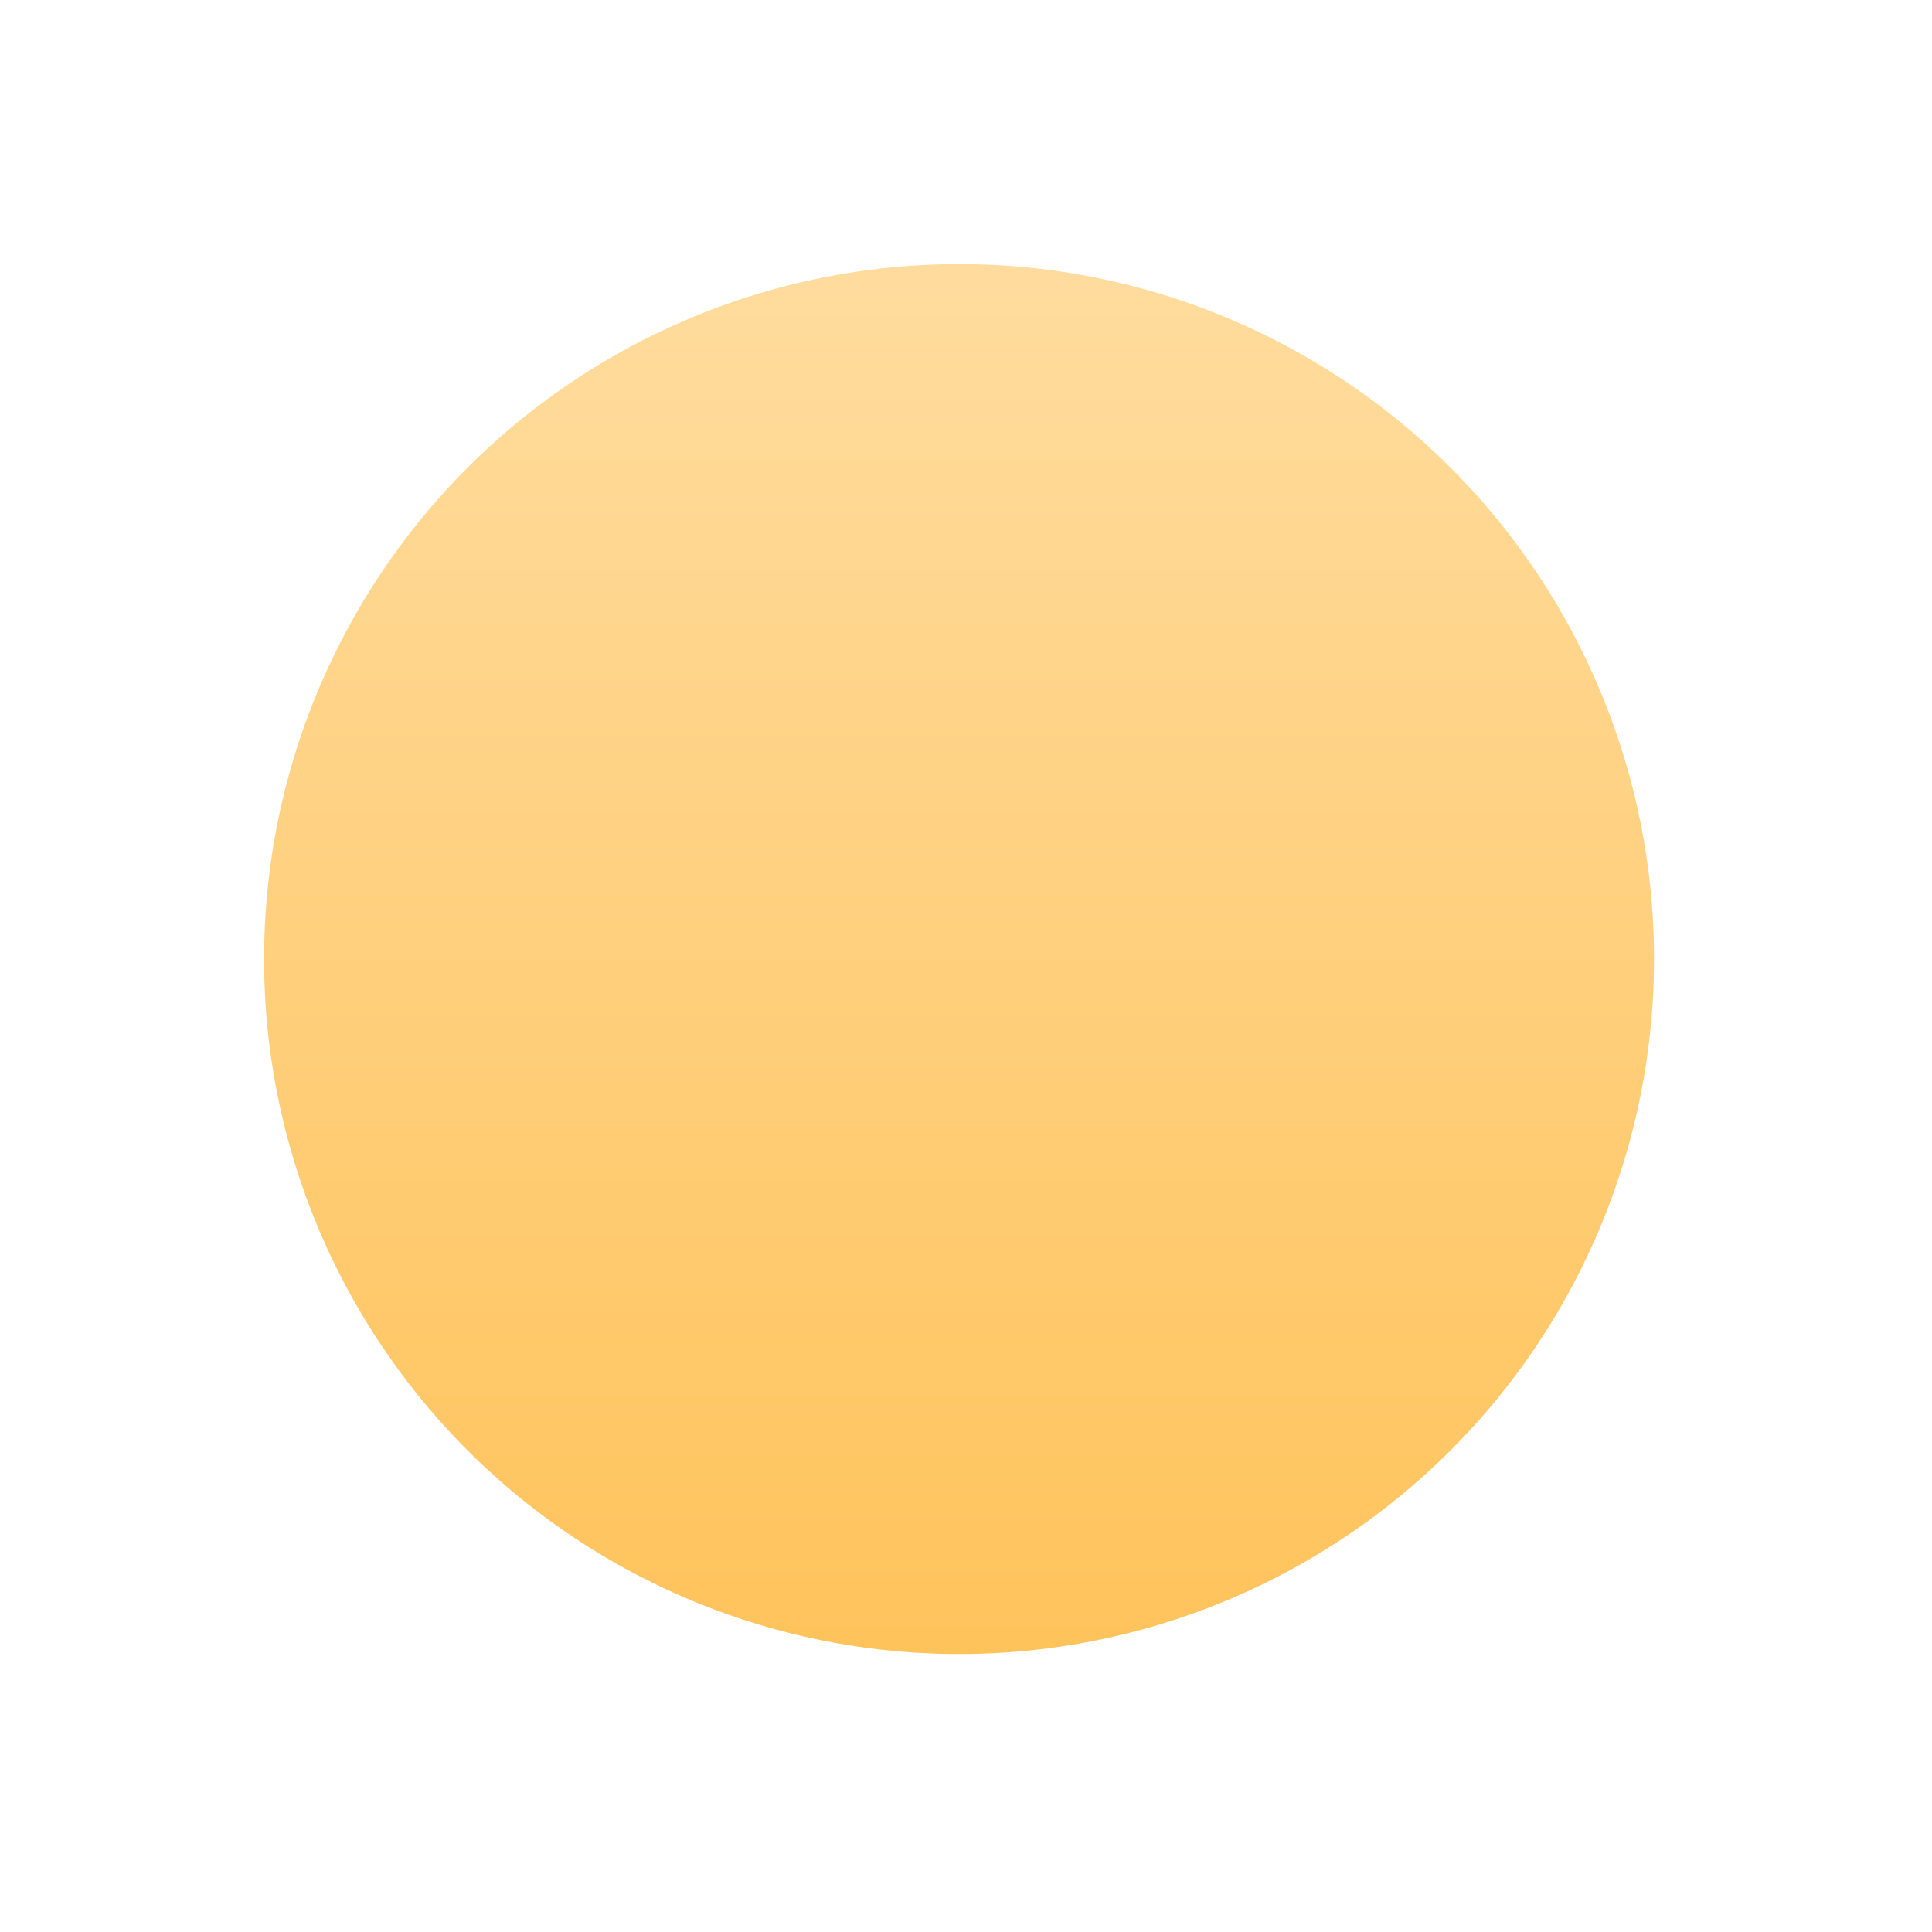 <svg xmlns="http://www.w3.org/2000/svg" xmlns:xlink="http://www.w3.org/1999/xlink" width="139" height="139" viewBox="0 0 139 139">
  <defs>
    <style>
      .cls-1 {
        fill: url(#linear-gradient);
        filter: url(#filter);
      }
    </style>
    <linearGradient id="linear-gradient" x1="69" y1="104" x2="69" y2="4" gradientUnits="userSpaceOnUse">
      <stop offset="0" stop-color="#ffc35b"/>
      <stop offset="1" stop-color="#ffdc9e"/>
    </linearGradient>
    <filter id="filter" x="0" y="0" width="139" height="139" filterUnits="userSpaceOnUse">
      <feOffset result="offset" dy="15" in="SourceAlpha"/>
      <feGaussianBlur result="blur" stdDeviation="4.472"/>
      <feFlood result="flood" flood-color="#ffc55f" flood-opacity="0.3"/>
      <feComposite result="composite" operator="in" in2="blur"/>
      <feBlend result="blend" in="SourceGraphic"/>
    </filter>
  </defs>
  <circle id="shape_1" class="cls-1" cx="69" cy="54" r="50"/>
</svg>
